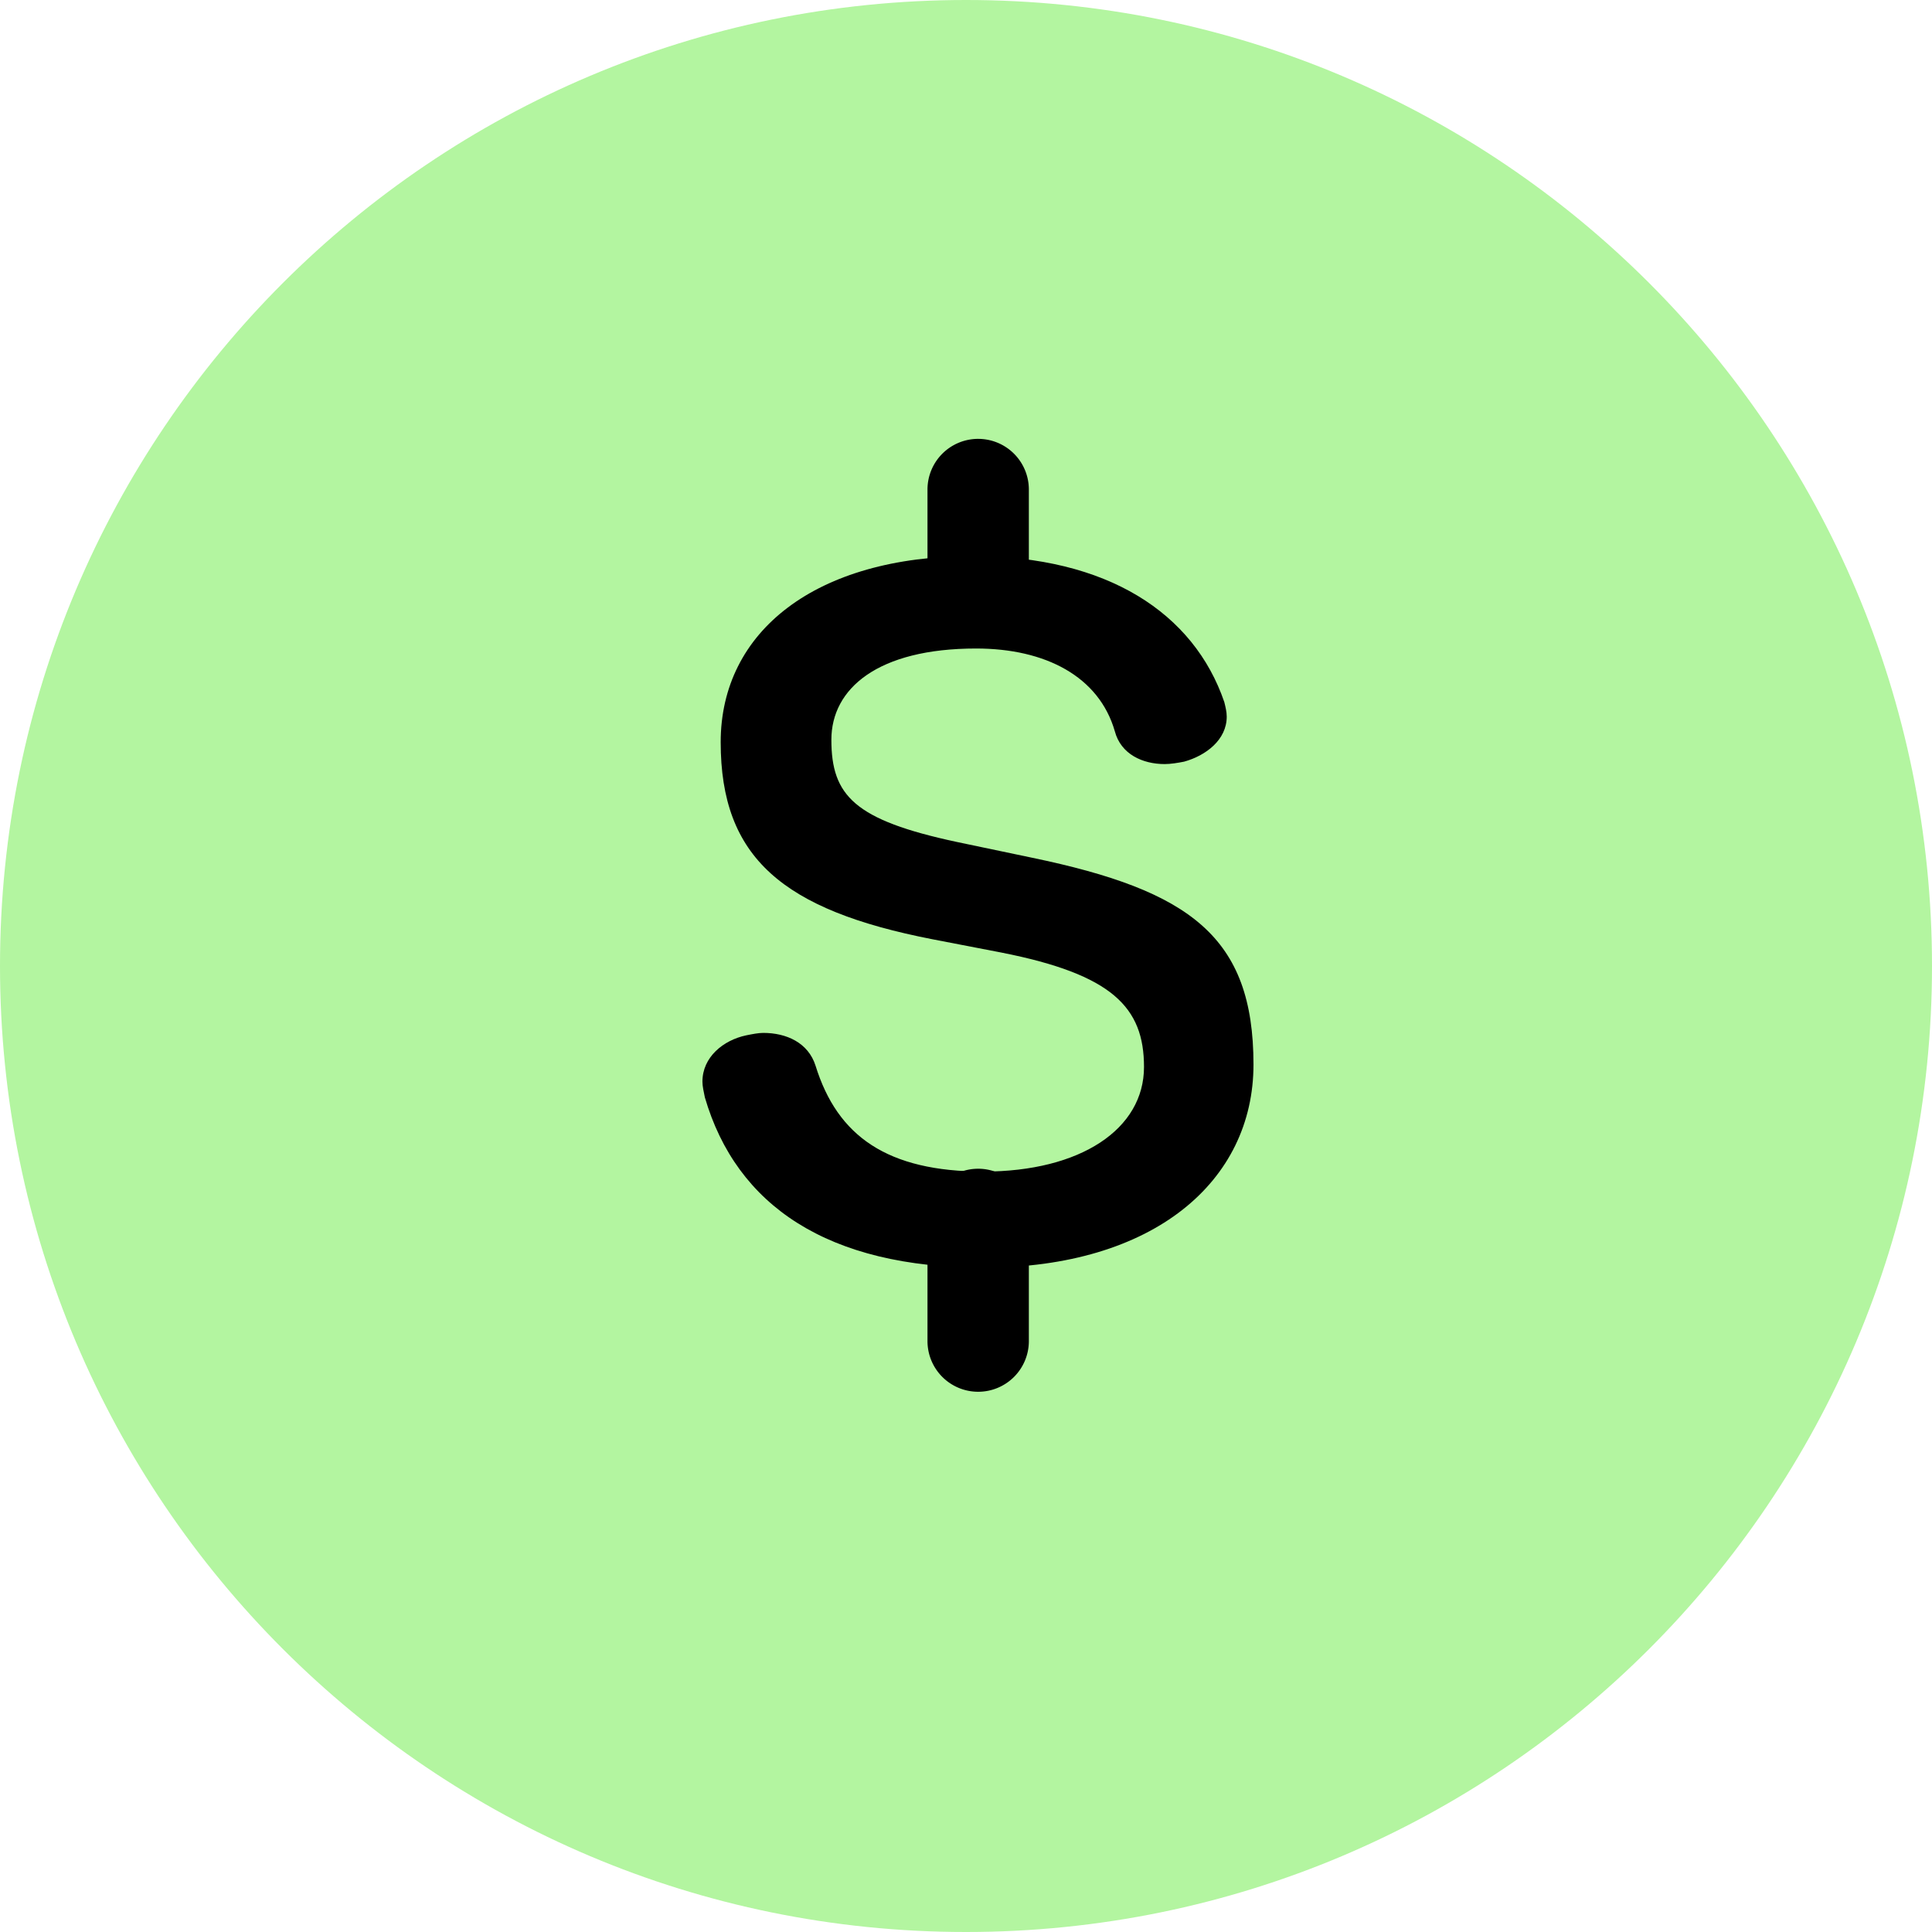<svg preserveAspectRatio="xMidYMid meet" data-bbox="10 10 180 180" xmlns="http://www.w3.org/2000/svg" viewBox="10 10 180 180" height="200" width="200" data-type="color" role="presentation" fill="#6d94ff" aria-hidden="true" aria-label=""><defs><style>
</style></defs>
    <g>
        <path fill="#b3f5a0" d="M190 100c0 49.706-40.294 90-90 90s-90-40.294-90-90 40.294-90 90-90 90 40.294 90 90" data-color="1"></path>
        <path fill="black" d="m103.325 98.753-6.46-1.246c-13.94-2.72-19.72-7.594-19.72-18.36 0-10.314 8.84-17.34 23.46-17.34 12.58 0 20.627 5.326 23.46 13.6.113.453.227.906.227 1.36 0 2.153-1.927 3.626-3.967 4.193-.567.113-1.247.227-1.813.227-2.04 0-4.08-.907-4.647-3.06-1.473-5.1-6.46-7.707-12.92-7.707-9.18 0-13.487 3.74-13.487 8.5 0 5.213 2.154 7.48 11.674 9.52l7.026 1.473c14.734 3.06 20.627 7.367 20.627 19.267 0 10.88-9.293 18.927-25.16 18.927-14.507 0-23.007-5.78-25.954-15.867-.113-.567-.226-1.02-.226-1.473 0-2.267 1.927-3.854 4.08-4.307.566-.113 1.133-.227 1.587-.227 2.153 0 4.193.907 4.873 3.06 2.04 6.574 6.687 9.86 15.64 9.86 9.067 0 14.96-3.966 14.96-9.746 0-5.554-2.947-8.614-13.26-10.654" data-color="2"></path>
        <path fill="black" d="M101.134 50.889a4.72 4.72 0 0 1 4.722 4.722v7.556a4.722 4.722 0 1 1-9.444 0V55.61a4.72 4.72 0 0 1 4.722-4.722" clip-rule="evenodd" fill-rule="evenodd" data-color="2"></path>
        <path fill="black" d="M101.134 139.667a4.72 4.72 0 0 1-4.722-4.722v-11.334a4.722 4.722 0 0 1 9.444 0v11.334a4.72 4.72 0 0 1-4.722 4.722" clip-rule="evenodd" fill-rule="evenodd" data-color="2"></path>
    </g>
</svg>